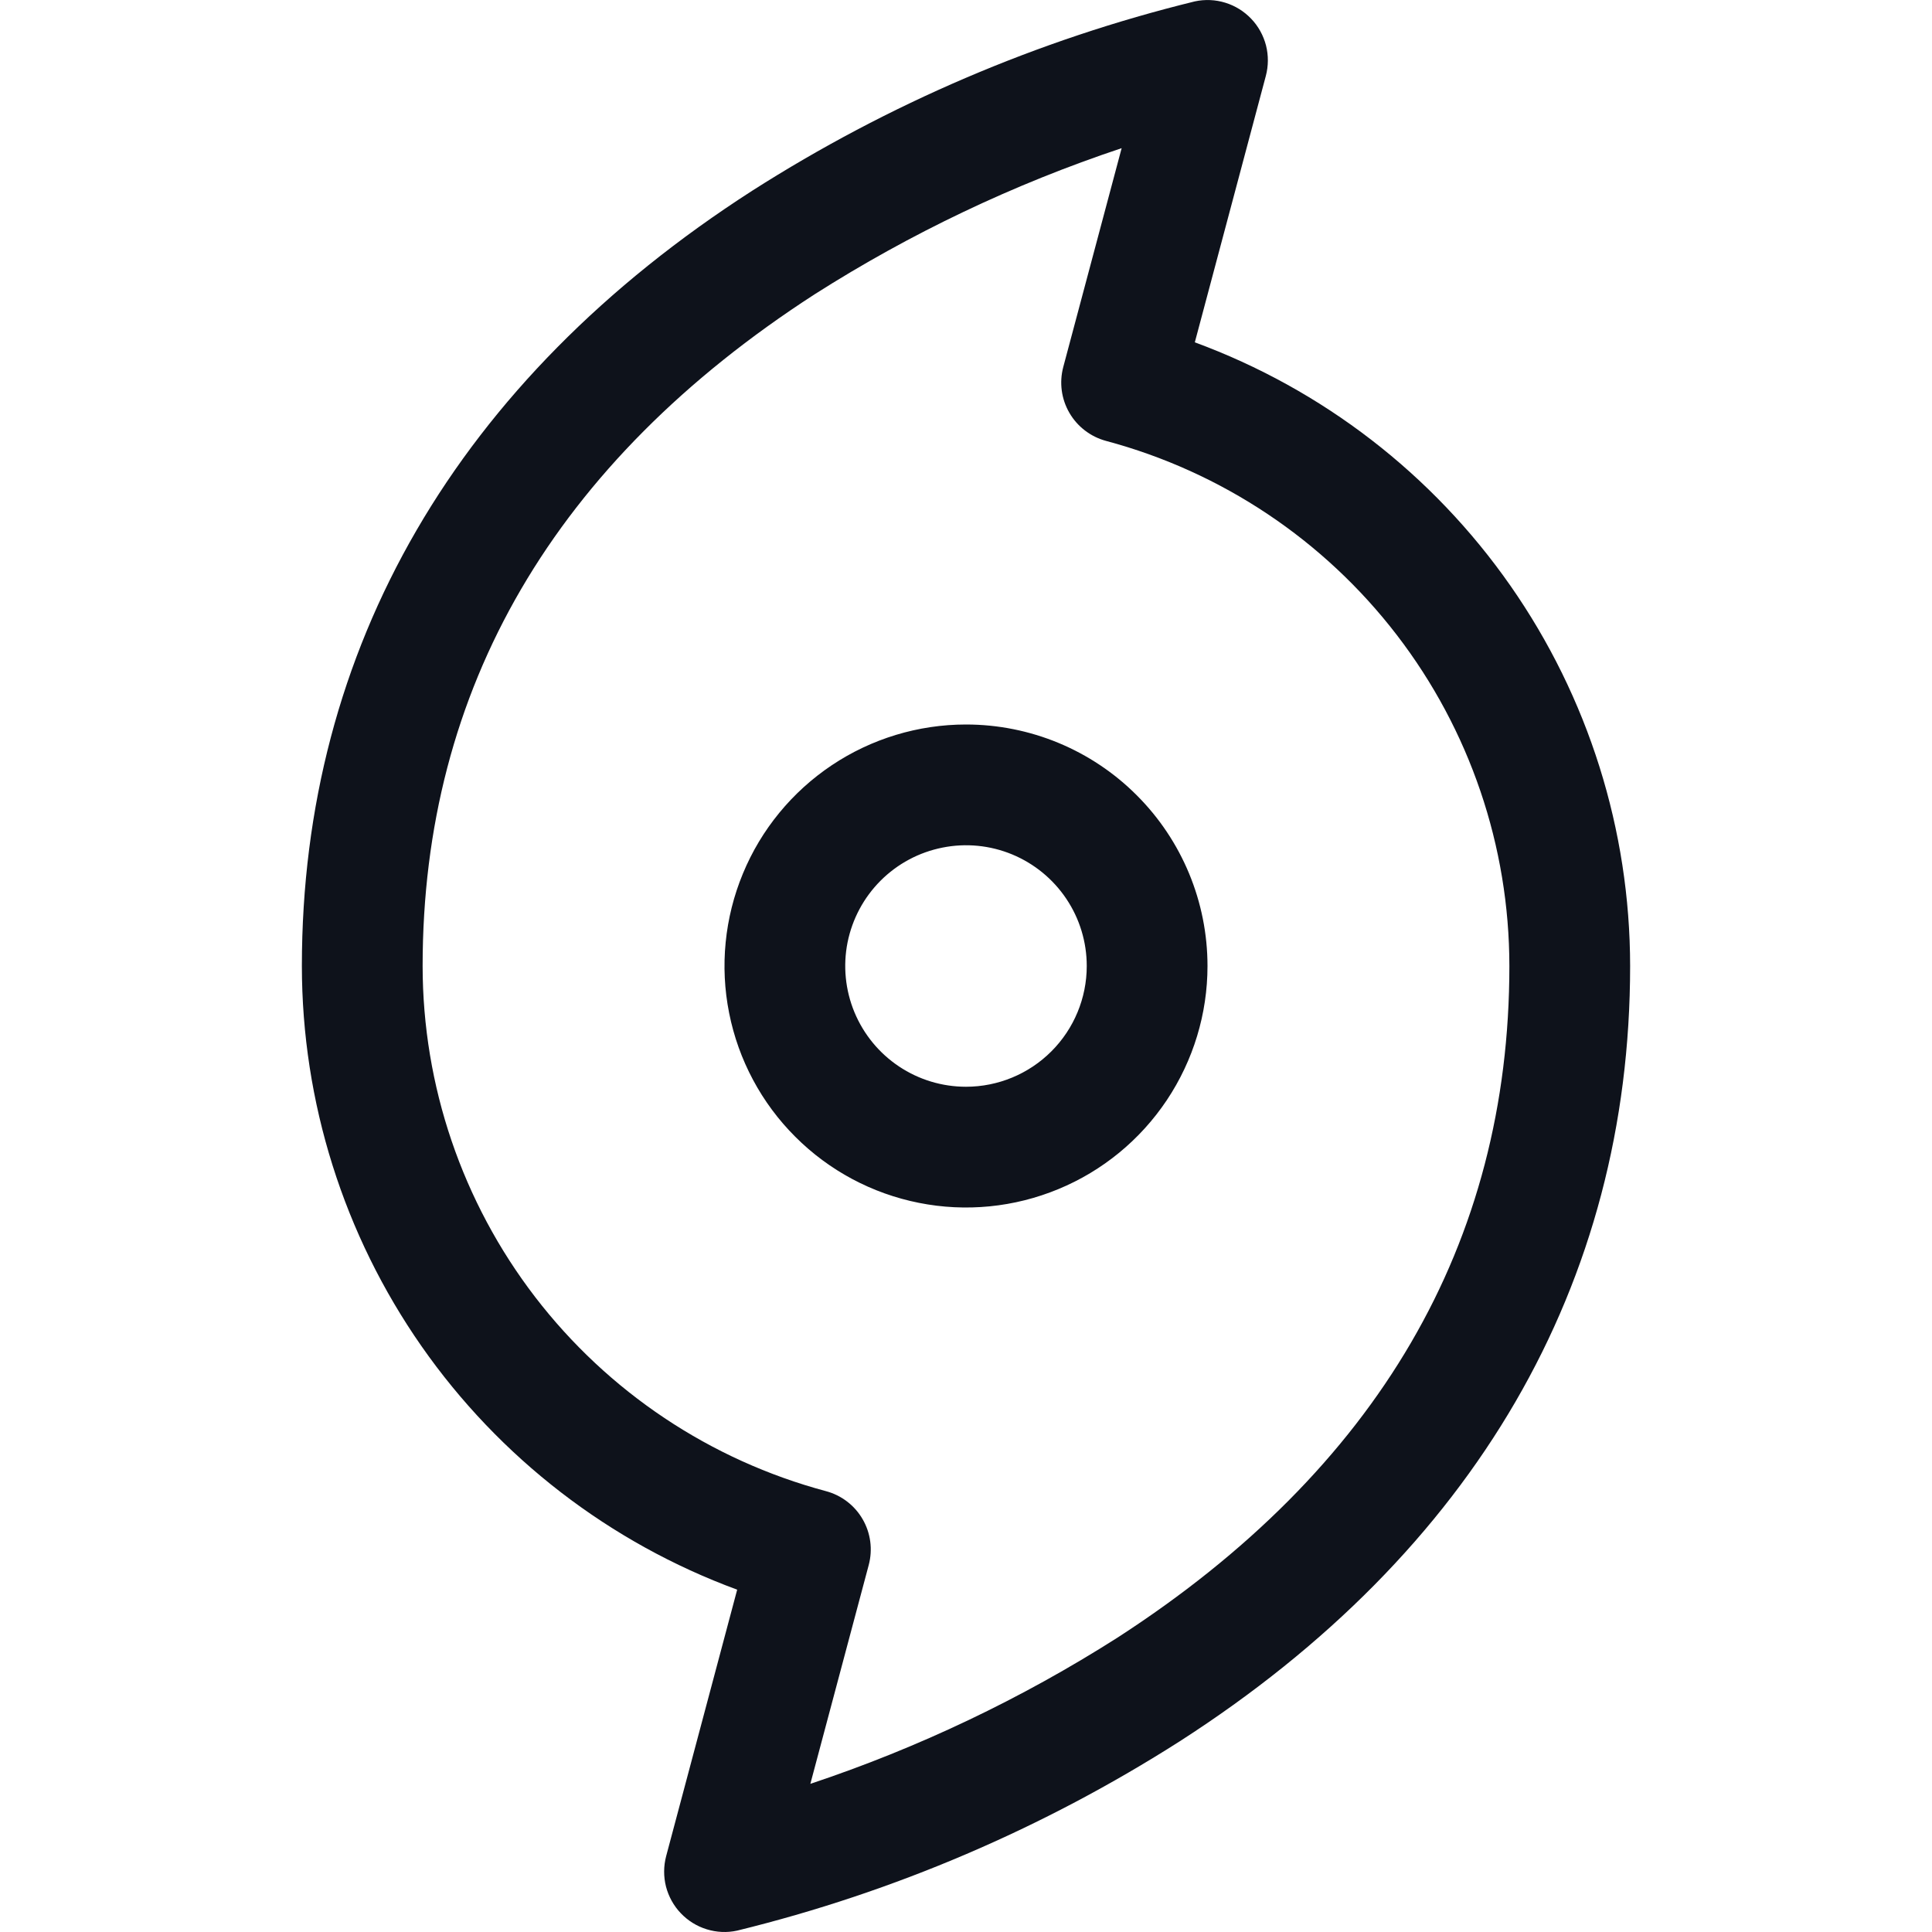 <svg width="32" height="32" viewBox="0 0 32 32" fill="none" xmlns="http://www.w3.org/2000/svg">
<path d="M16 12C15.209 12 14.435 12.235 13.778 12.674C13.12 13.114 12.607 13.738 12.305 14.469C12.002 15.2 11.922 16.005 12.077 16.78C12.231 17.556 12.612 18.269 13.172 18.828C13.731 19.388 14.444 19.769 15.22 19.923C15.996 20.078 16.8 19.998 17.531 19.695C18.262 19.393 18.886 18.88 19.326 18.222C19.765 17.564 20 16.791 20 16C20 14.939 19.579 13.922 18.828 13.172C18.078 12.421 17.061 12 16 12ZM16 18C15.604 18 15.218 17.883 14.889 17.663C14.56 17.443 14.304 17.131 14.152 16.765C14.001 16.4 13.961 15.998 14.038 15.61C14.116 15.222 14.306 14.866 14.586 14.586C14.866 14.306 15.222 14.116 15.61 14.039C15.998 13.961 16.4 14.001 16.765 14.152C17.131 14.304 17.443 14.56 17.663 14.889C17.883 15.218 18 15.604 18 16C18 16.53 17.789 17.039 17.414 17.414C17.039 17.789 16.53 18 16 18ZM19.79 5.67L20.966 1.258C21.01 1.092 21.011 0.918 20.969 0.752C20.926 0.587 20.842 0.434 20.724 0.311C20.606 0.187 20.458 0.095 20.295 0.045C20.131 -0.006 19.957 -0.013 19.79 0.023C17.191 0.66 14.715 1.72 12.459 3.159C7.579 6.296 5 10.736 5 16C5.001 18.253 5.693 20.451 6.982 22.298C8.272 24.145 10.096 25.552 12.21 26.33L11.034 30.742C10.99 30.908 10.989 31.082 11.031 31.248C11.074 31.413 11.158 31.566 11.276 31.689C11.394 31.813 11.542 31.905 11.705 31.955C11.869 32.006 12.043 32.014 12.21 31.977C14.809 31.34 17.285 30.28 19.541 28.841C24.421 25.704 27 21.264 27 16C26.999 13.748 26.307 11.549 25.018 9.702C23.729 7.855 21.904 6.448 19.79 5.67ZM18.508 27.125C16.918 28.137 15.21 28.95 13.422 29.546L14.389 25.921C14.457 25.665 14.421 25.392 14.288 25.163C14.155 24.933 13.936 24.766 13.68 24.698C11.764 24.185 10.072 23.055 8.864 21.483C7.656 19.91 7.001 17.983 7 16C7 11.404 9.185 7.66 13.492 4.875C15.082 3.863 16.79 3.05 18.578 2.454L17.611 6.079C17.543 6.335 17.579 6.608 17.712 6.837C17.845 7.067 18.064 7.234 18.32 7.303C20.235 7.815 21.928 8.945 23.136 10.518C24.344 12.09 24.999 14.017 25 16C25 20.596 22.815 24.34 18.508 27.125Z" fill="#0E121B"/>
</svg>
